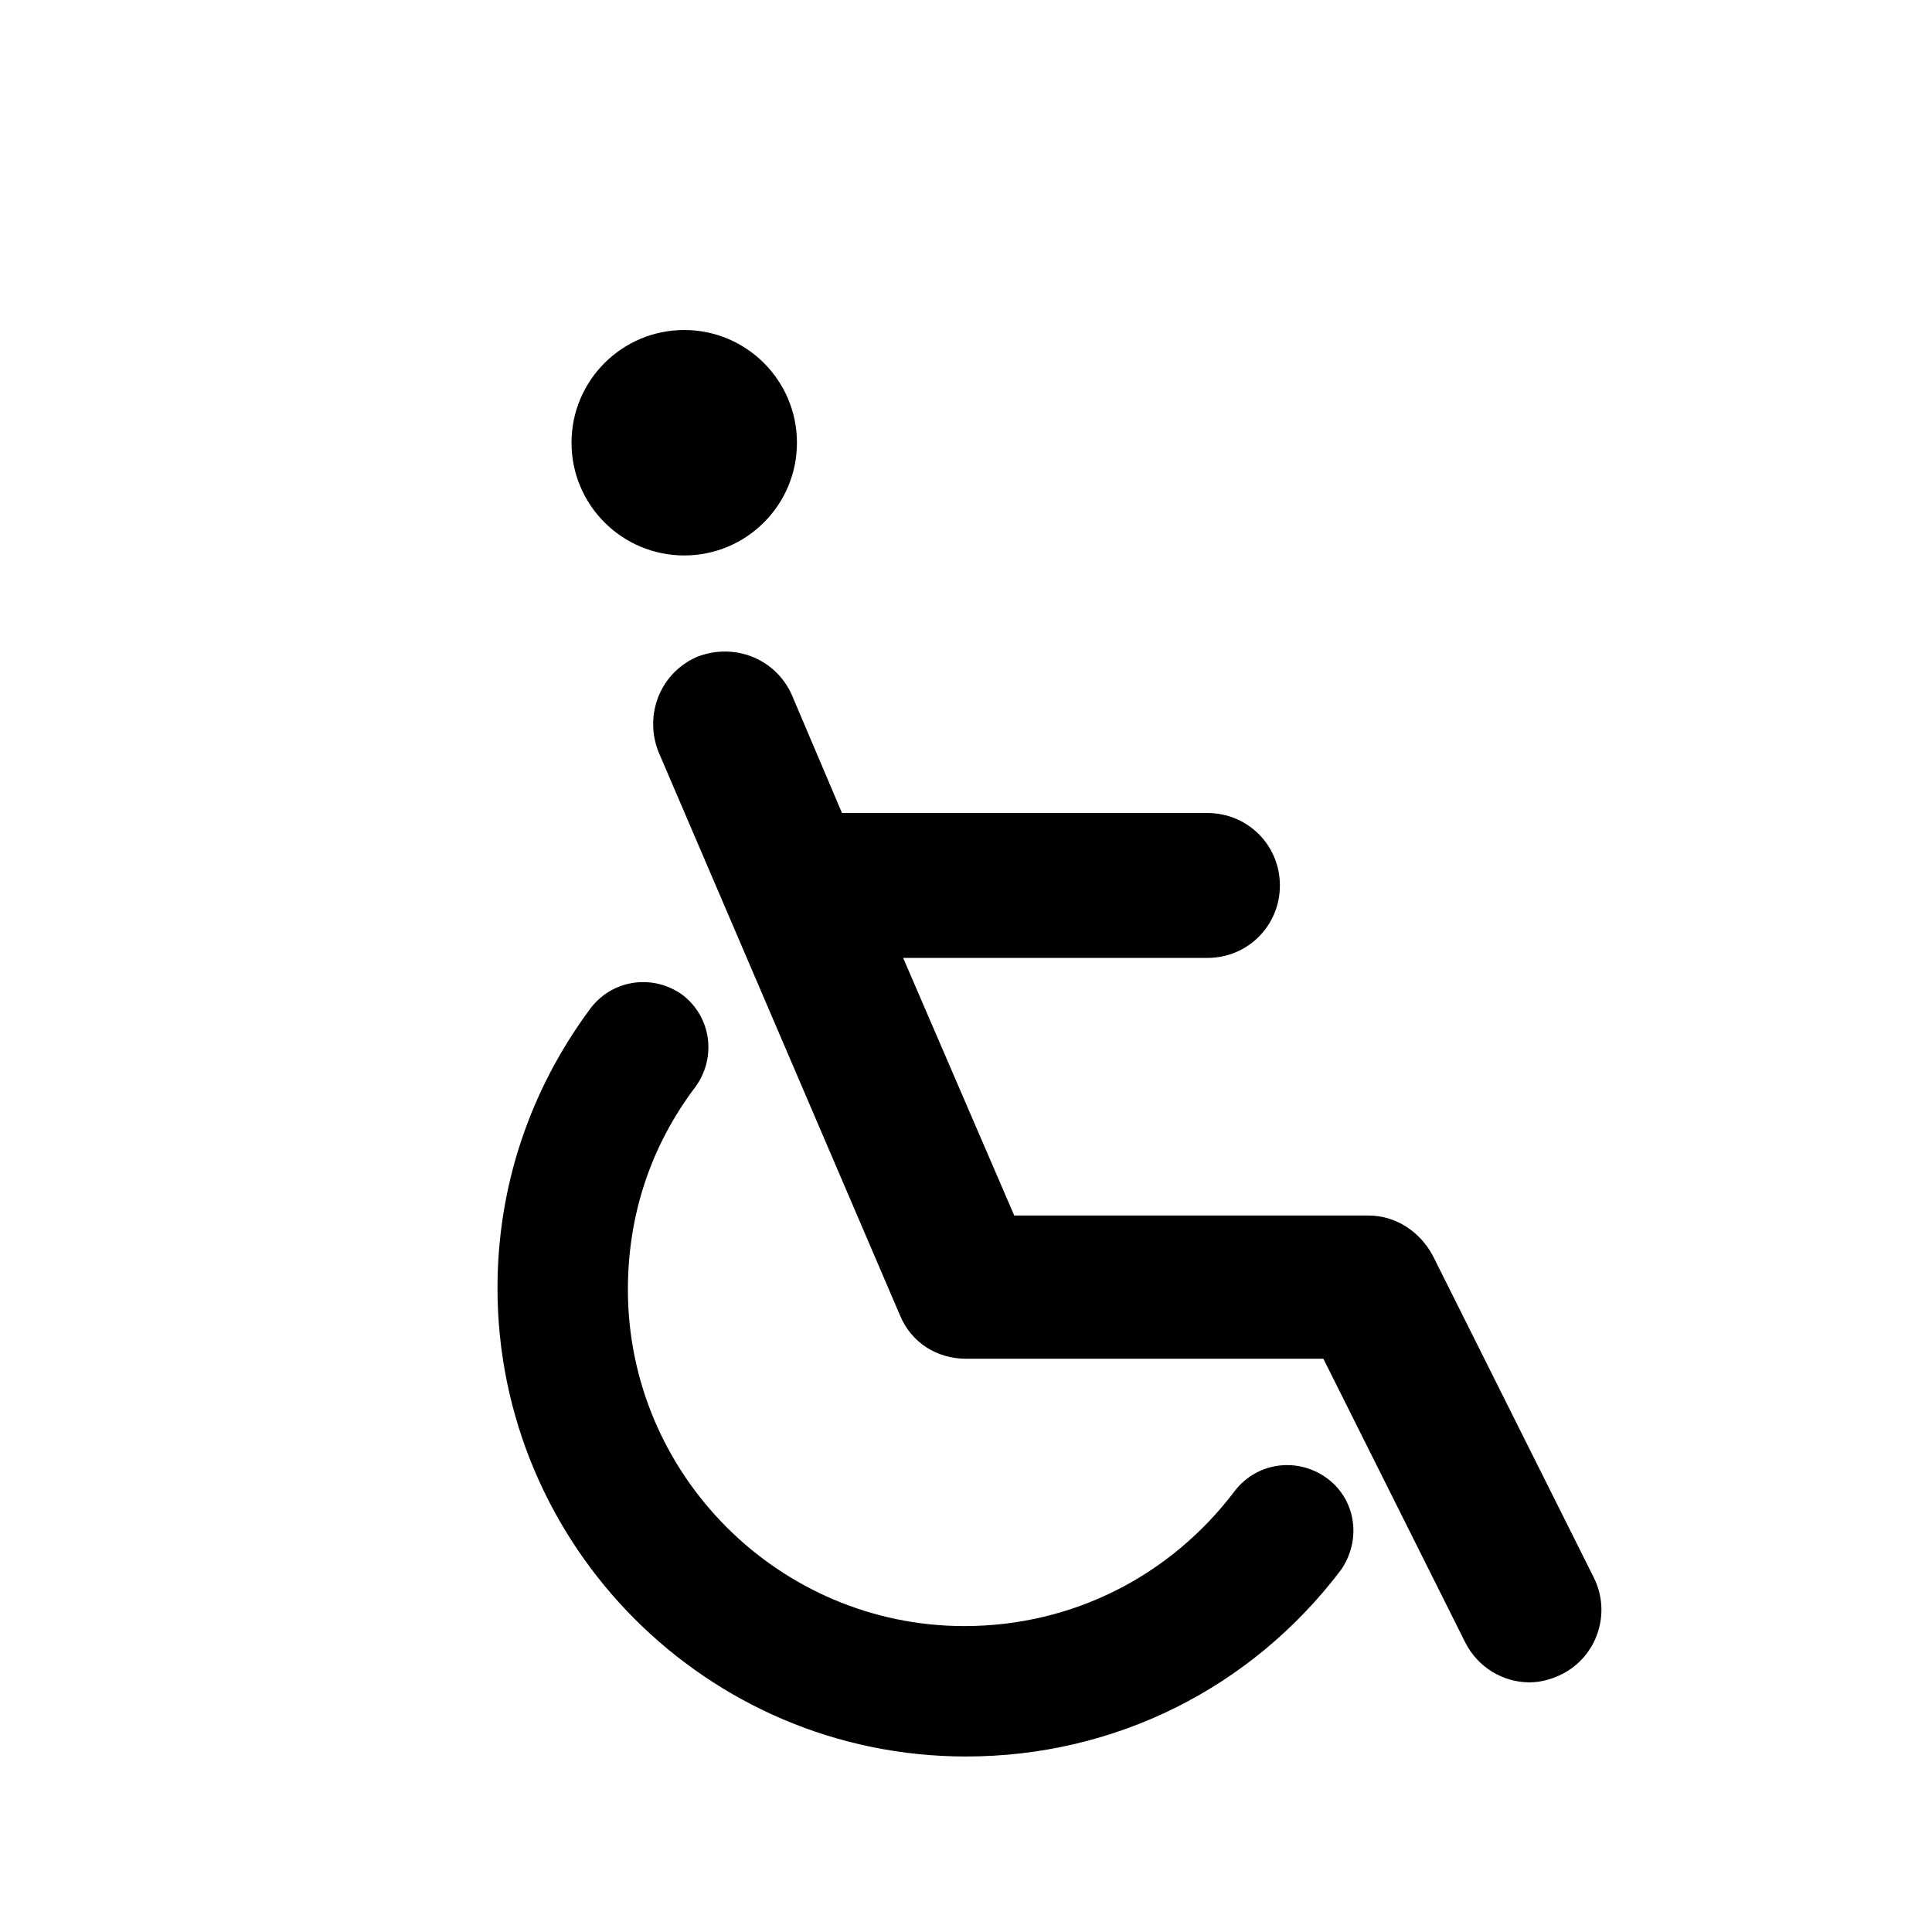 <?xml version="1.0" encoding="utf-8"?>
<!-- Generated by IcoMoon.io -->
<!DOCTYPE svg PUBLIC "-//W3C//DTD SVG 1.1//EN" "http://www.w3.org/Graphics/SVG/1.1/DTD/svg11.dtd">
<svg version="1.1" xmlns="http://www.w3.org/2000/svg" xmlns:xlink="http://www.w3.org/1999/xlink" width="32" height="32" viewBox="0 0 32 32">
<path d="M26.4 26.133l-2.667-5.333c-0.213-0.4-0.613-0.667-1.067-0.667h-5.867l-1.84-4.267h5.040c0.667 0 1.2-0.533 1.2-1.2s-0.533-1.2-1.2-1.2h-6.053l-0.827-1.947c-0.267-0.613-0.96-0.88-1.573-0.64-0.613 0.267-0.88 0.96-0.64 1.573l4 9.333c0.187 0.453 0.613 0.72 1.093 0.72h5.92l2.347 4.693c0.213 0.427 0.64 0.667 1.067 0.667 0.187 0 0.373-0.053 0.533-0.133 0.587-0.293 0.827-1.013 0.533-1.6z"></path>
<path d="M13.2 7.333c0 1.031-0.836 1.867-1.867 1.867s-1.867-0.836-1.867-1.867c0-1.031 0.836-1.867 1.867-1.867s1.867 0.836 1.867 1.867z"></path>
<path d="M21.973 24.48c-0.48-0.347-1.147-0.267-1.52 0.213-1.067 1.413-2.693 2.24-4.48 2.24-3.067 0-5.573-2.507-5.573-5.573 0-1.227 0.373-2.373 1.12-3.36 0.347-0.48 0.267-1.147-0.213-1.52-0.48-0.347-1.147-0.267-1.52 0.213-1.013 1.36-1.547 2.96-1.547 4.64 0 4.267 3.467 7.76 7.76 7.76 2.453 0 4.72-1.12 6.213-3.093 0.347-0.507 0.24-1.173-0.24-1.52z"></path>
</svg>
